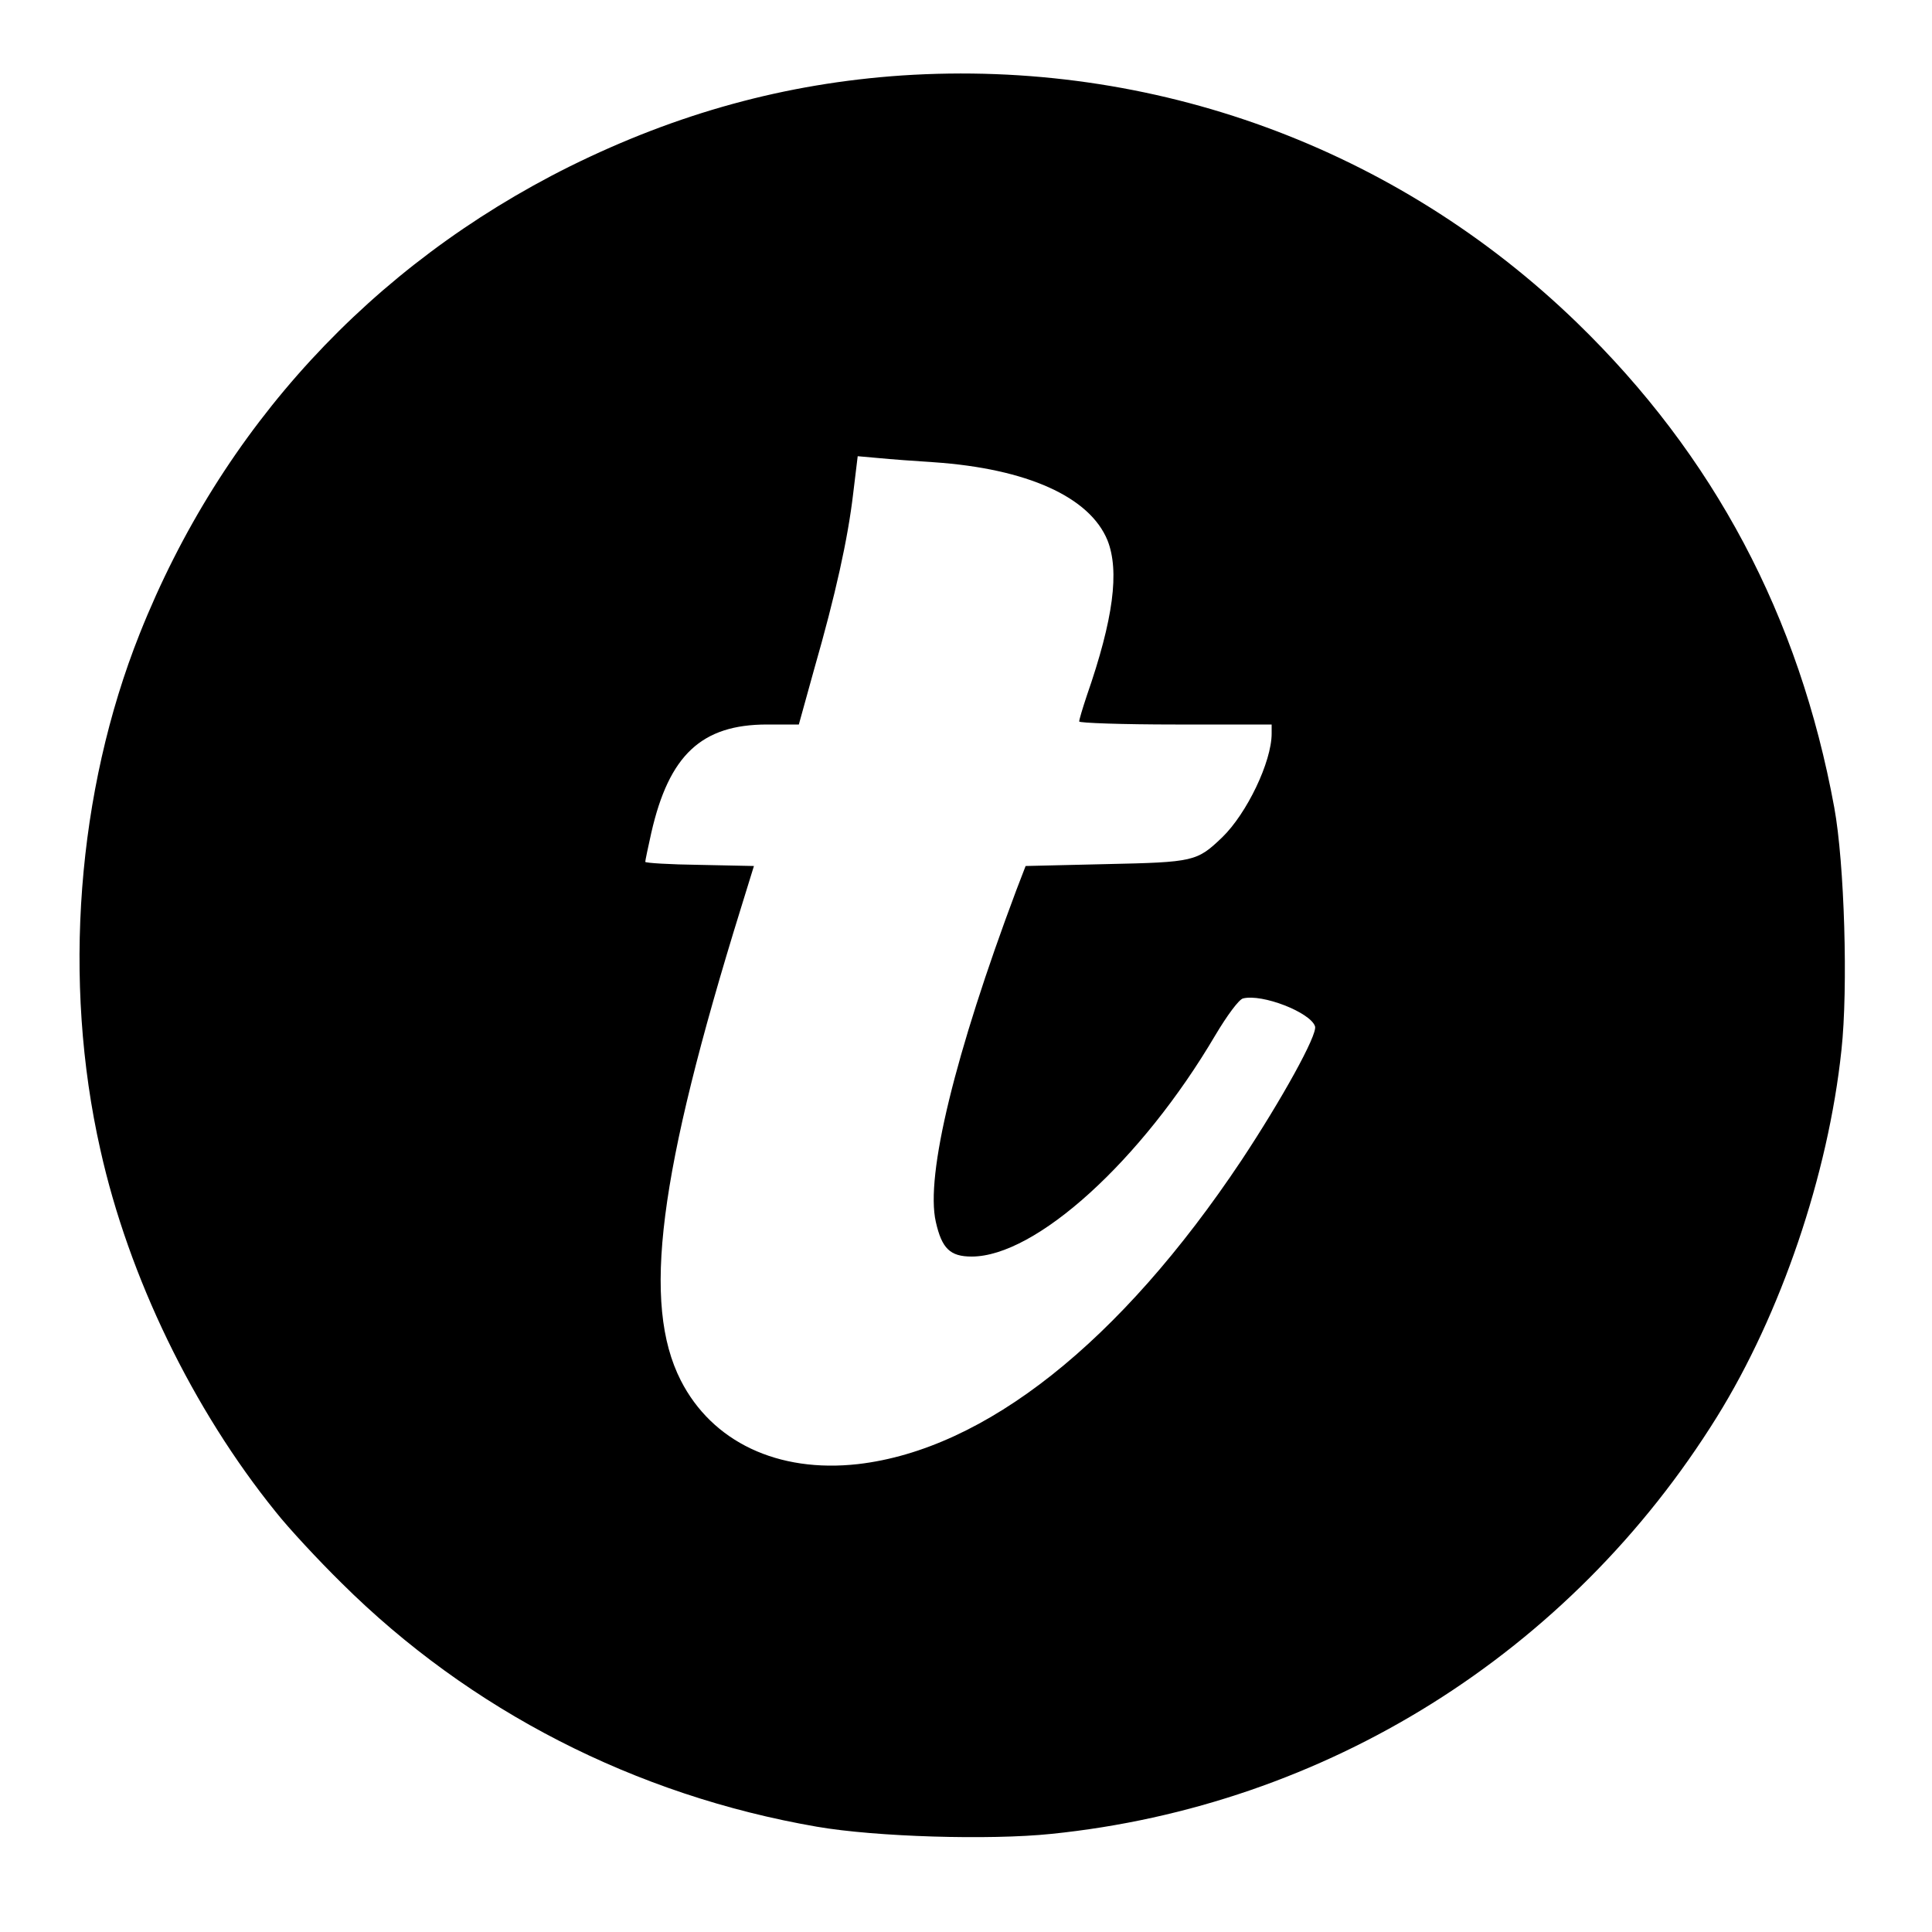 <?xml version="1.0" standalone="no"?>
<!DOCTYPE svg PUBLIC "-//W3C//DTD SVG 20010904//EN"
 "http://www.w3.org/TR/2001/REC-SVG-20010904/DTD/svg10.dtd">
<svg version="1.0" xmlns="http://www.w3.org/2000/svg"
 width="512pt" height="512pt" viewBox="0 0 512 512"
 preserveAspectRatio="xMidYMid meet">
<g transform="translate(0,512) scale(0.1,-0.1)"
fill="#000000" stroke="none">
<path d="M2390 4920 c-308 -21 -595 -100 -880 -241 -526 -262 -923 -693 -1140
-1239 -166 -417 -205 -920 -104 -1367 75 -337 245 -688 465 -960 34 -43 113
-128 174 -188 340 -338 779 -563 1260 -646 156 -27 457 -36 621 -19 727 74
1375 479 1764 1105 169 272 295 641 330 972 18 164 8 496 -19 643 -93 507
-319 933 -682 1285 -479 464 -1123 699 -1789 655z m85 -1025 c247 -17 413 -92
460 -207 32 -81 16 -208 -55 -412 -11 -33 -20 -63 -20 -68 0 -4 115 -8 255 -8
l255 0 0 -24 c0 -75 -66 -212 -131 -275 -67 -64 -74 -66 -308 -71 l-213 -5
-25 -65 c-162 -432 -241 -755 -213 -878 16 -71 38 -92 95 -92 170 0 450 254
646 587 31 52 62 94 73 97 51 13 179 -37 191 -74 7 -22 -89 -195 -195 -355
-322 -483 -680 -766 -1016 -805 -213 -24 -387 59 -470 222 -103 203 -60 544
160 1253 l34 110 -144 3 c-79 1 -144 5 -144 8 0 3 7 37 16 77 47 206 133 287
307 287 l84 0 41 148 c56 195 89 344 103 464 l12 99 56 -5 c31 -3 97 -8 146
-11z"/>
</g>
</svg>
